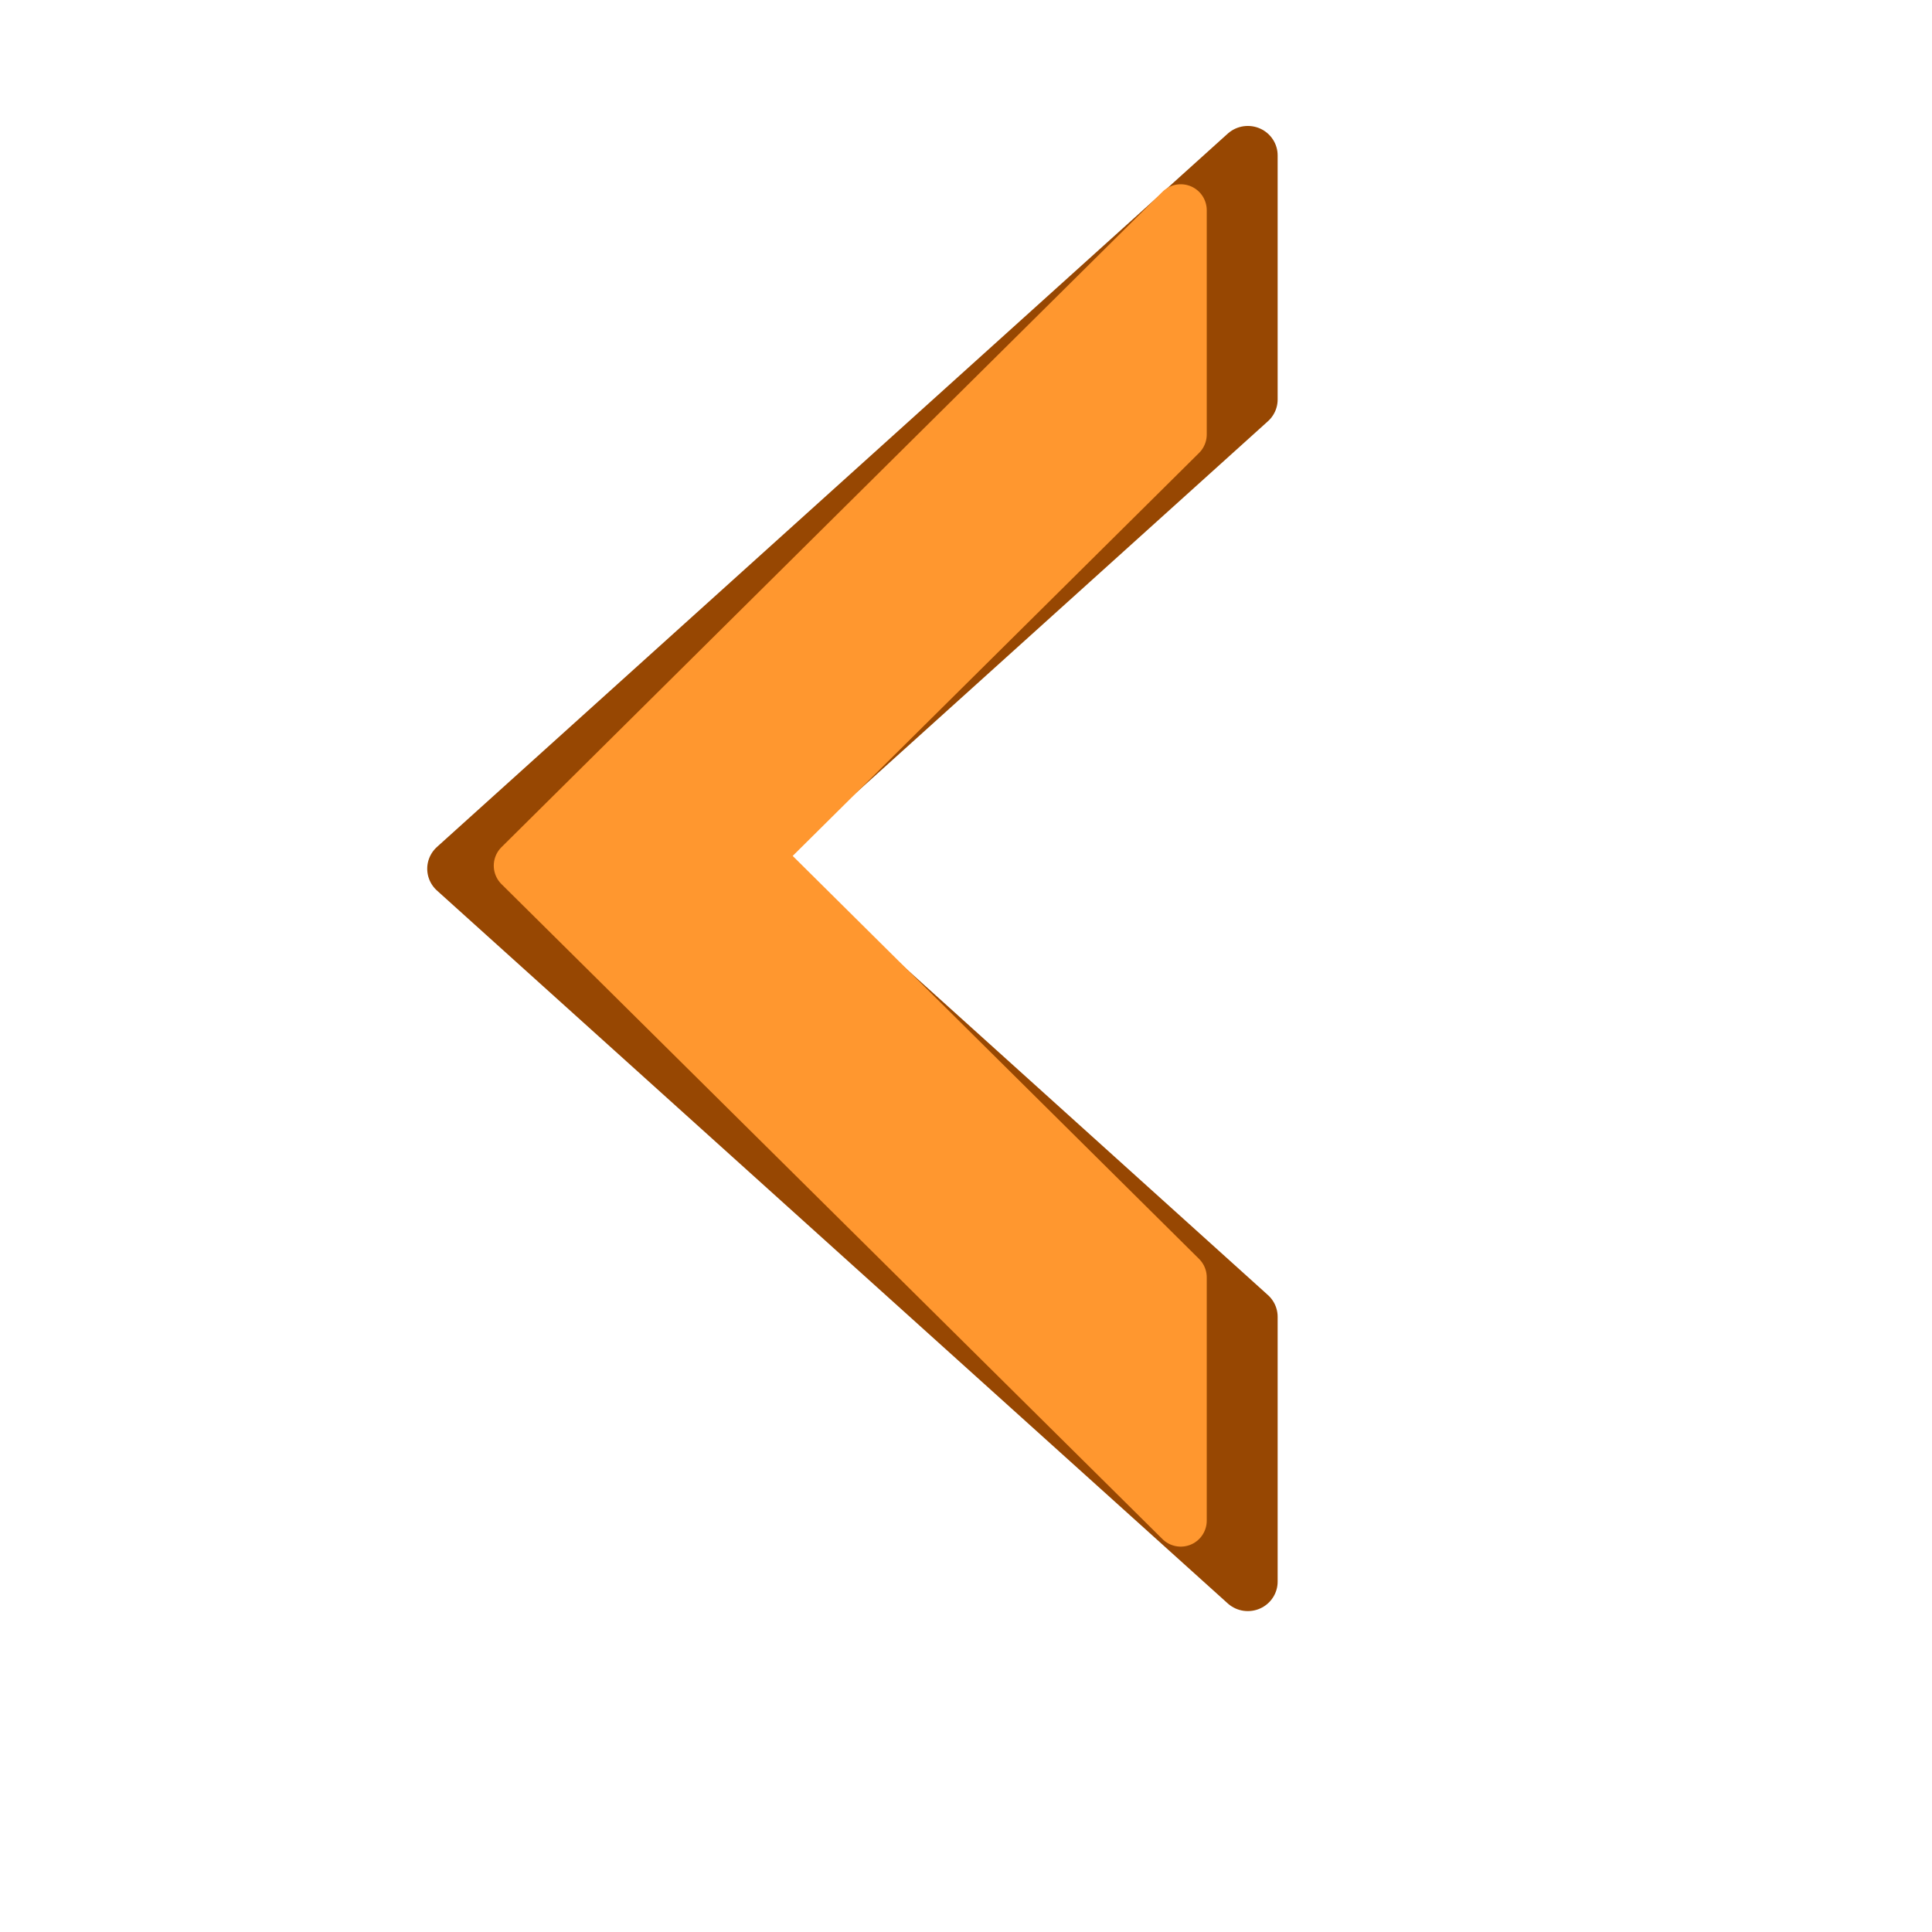<?xml version="1.0" encoding="UTF-8" standalone="no"?>
<!-- Created with Inkscape (http://www.inkscape.org/) -->

<svg
   xmlns:dc="http://purl.org/dc/elements/1.1/"
   xmlns:cc="http://creativecommons.org/ns#"
   xmlns:rdf="http://www.w3.org/1999/02/22-rdf-syntax-ns#"
   xmlns:svg="http://www.w3.org/2000/svg"
   xmlns="http://www.w3.org/2000/svg"
   xmlns:sodipodi="http://sodipodi.sourceforge.net/DTD/sodipodi-0.dtd"
   xmlns:inkscape="http://www.inkscape.org/namespaces/inkscape"
   width="35mm"
   height="35mm"
   id="svg2"
   version="1.1"
   inkscape:version="0.48.3.1 r9886"
   sodipodi:docname="flechacalendarioblanca1.svg">
  <defs
     id="defs4">
    <filter
       inkscape:collect="always"
       id="filter3801"
       x="-0.109"
       width="1.218"
       y="-0.06"
       height="1.119"
       color-interpolation-filters="sRGB">
      <feGaussianBlur
         inkscape:collect="always"
         stdDeviation="2.407"
         id="feGaussianBlur3803" />
    </filter>
  </defs>
  <sodipodi:namedview
     id="base"
     pagecolor="#ffffff"
     bordercolor="#666666"
     borderopacity="1.0"
     inkscape:pageopacity="0.0"
     inkscape:pageshadow="2"
     inkscape:zoom="2.8"
     inkscape:cx="32.883379"
     inkscape:cy="47.226783"
     inkscape:document-units="px"
     inkscape:current-layer="layer1"
     showgrid="false"
     inkscape:window-width="1920"
     inkscape:window-height="1018"
     inkscape:window-x="-8"
     inkscape:window-y="-8"
     inkscape:window-maximized="1" />
  <g
     inkscape:label="Capa 1"
     inkscape:groupmode="layer"
     id="layer1">
    <path
       style="fill:#974702;fill-opacity:1;stroke:#974702;stroke-width:4;stroke-linecap:butt;stroke-linejoin:round;stroke-miterlimit:4;stroke-opacity:1;stroke-dasharray:none;stroke-dashoffset:0;filter:url(#filter3801)"
       d="m 197.054,397.83 -53.031,48.406 53.031,48.375 0,-17.969 -34.094,-31.125 34.094,-31.125 0,-16.562 z"
       id="path2985"
       inkscape:connector-curvature="0"
       transform="matrix(1.021,0,0,1.009,-115.754,-390.769)"
       inkscape:export-filename="C:\Users\erik\Pictures\web\flechablancacalendario1.png"
       inkscape:export-xdpi="90"
       inkscape:export-ydpi="90" />
    <path
       inkscape:connector-curvature="0"
       id="path3759"
       d="m 80.846,14.395 -45.259,44.876 45.259,44.847 0,-16.658 -29.097,-28.855 29.097,-28.855 0,-15.355 z"
       style="fill:#ff972f;fill-opacity:1;stroke:#ff972f;stroke-width:3.558;stroke-linecap:butt;stroke-linejoin:round;stroke-miterlimit:4;stroke-opacity:1;stroke-dasharray:none;stroke-dashoffset:0"
       inkscape:export-filename="C:\Users\erik\Pictures\web\flechablancacalendario1.png"
       inkscape:export-xdpi="90"
       inkscape:export-ydpi="90" />
  </g>
</svg>
